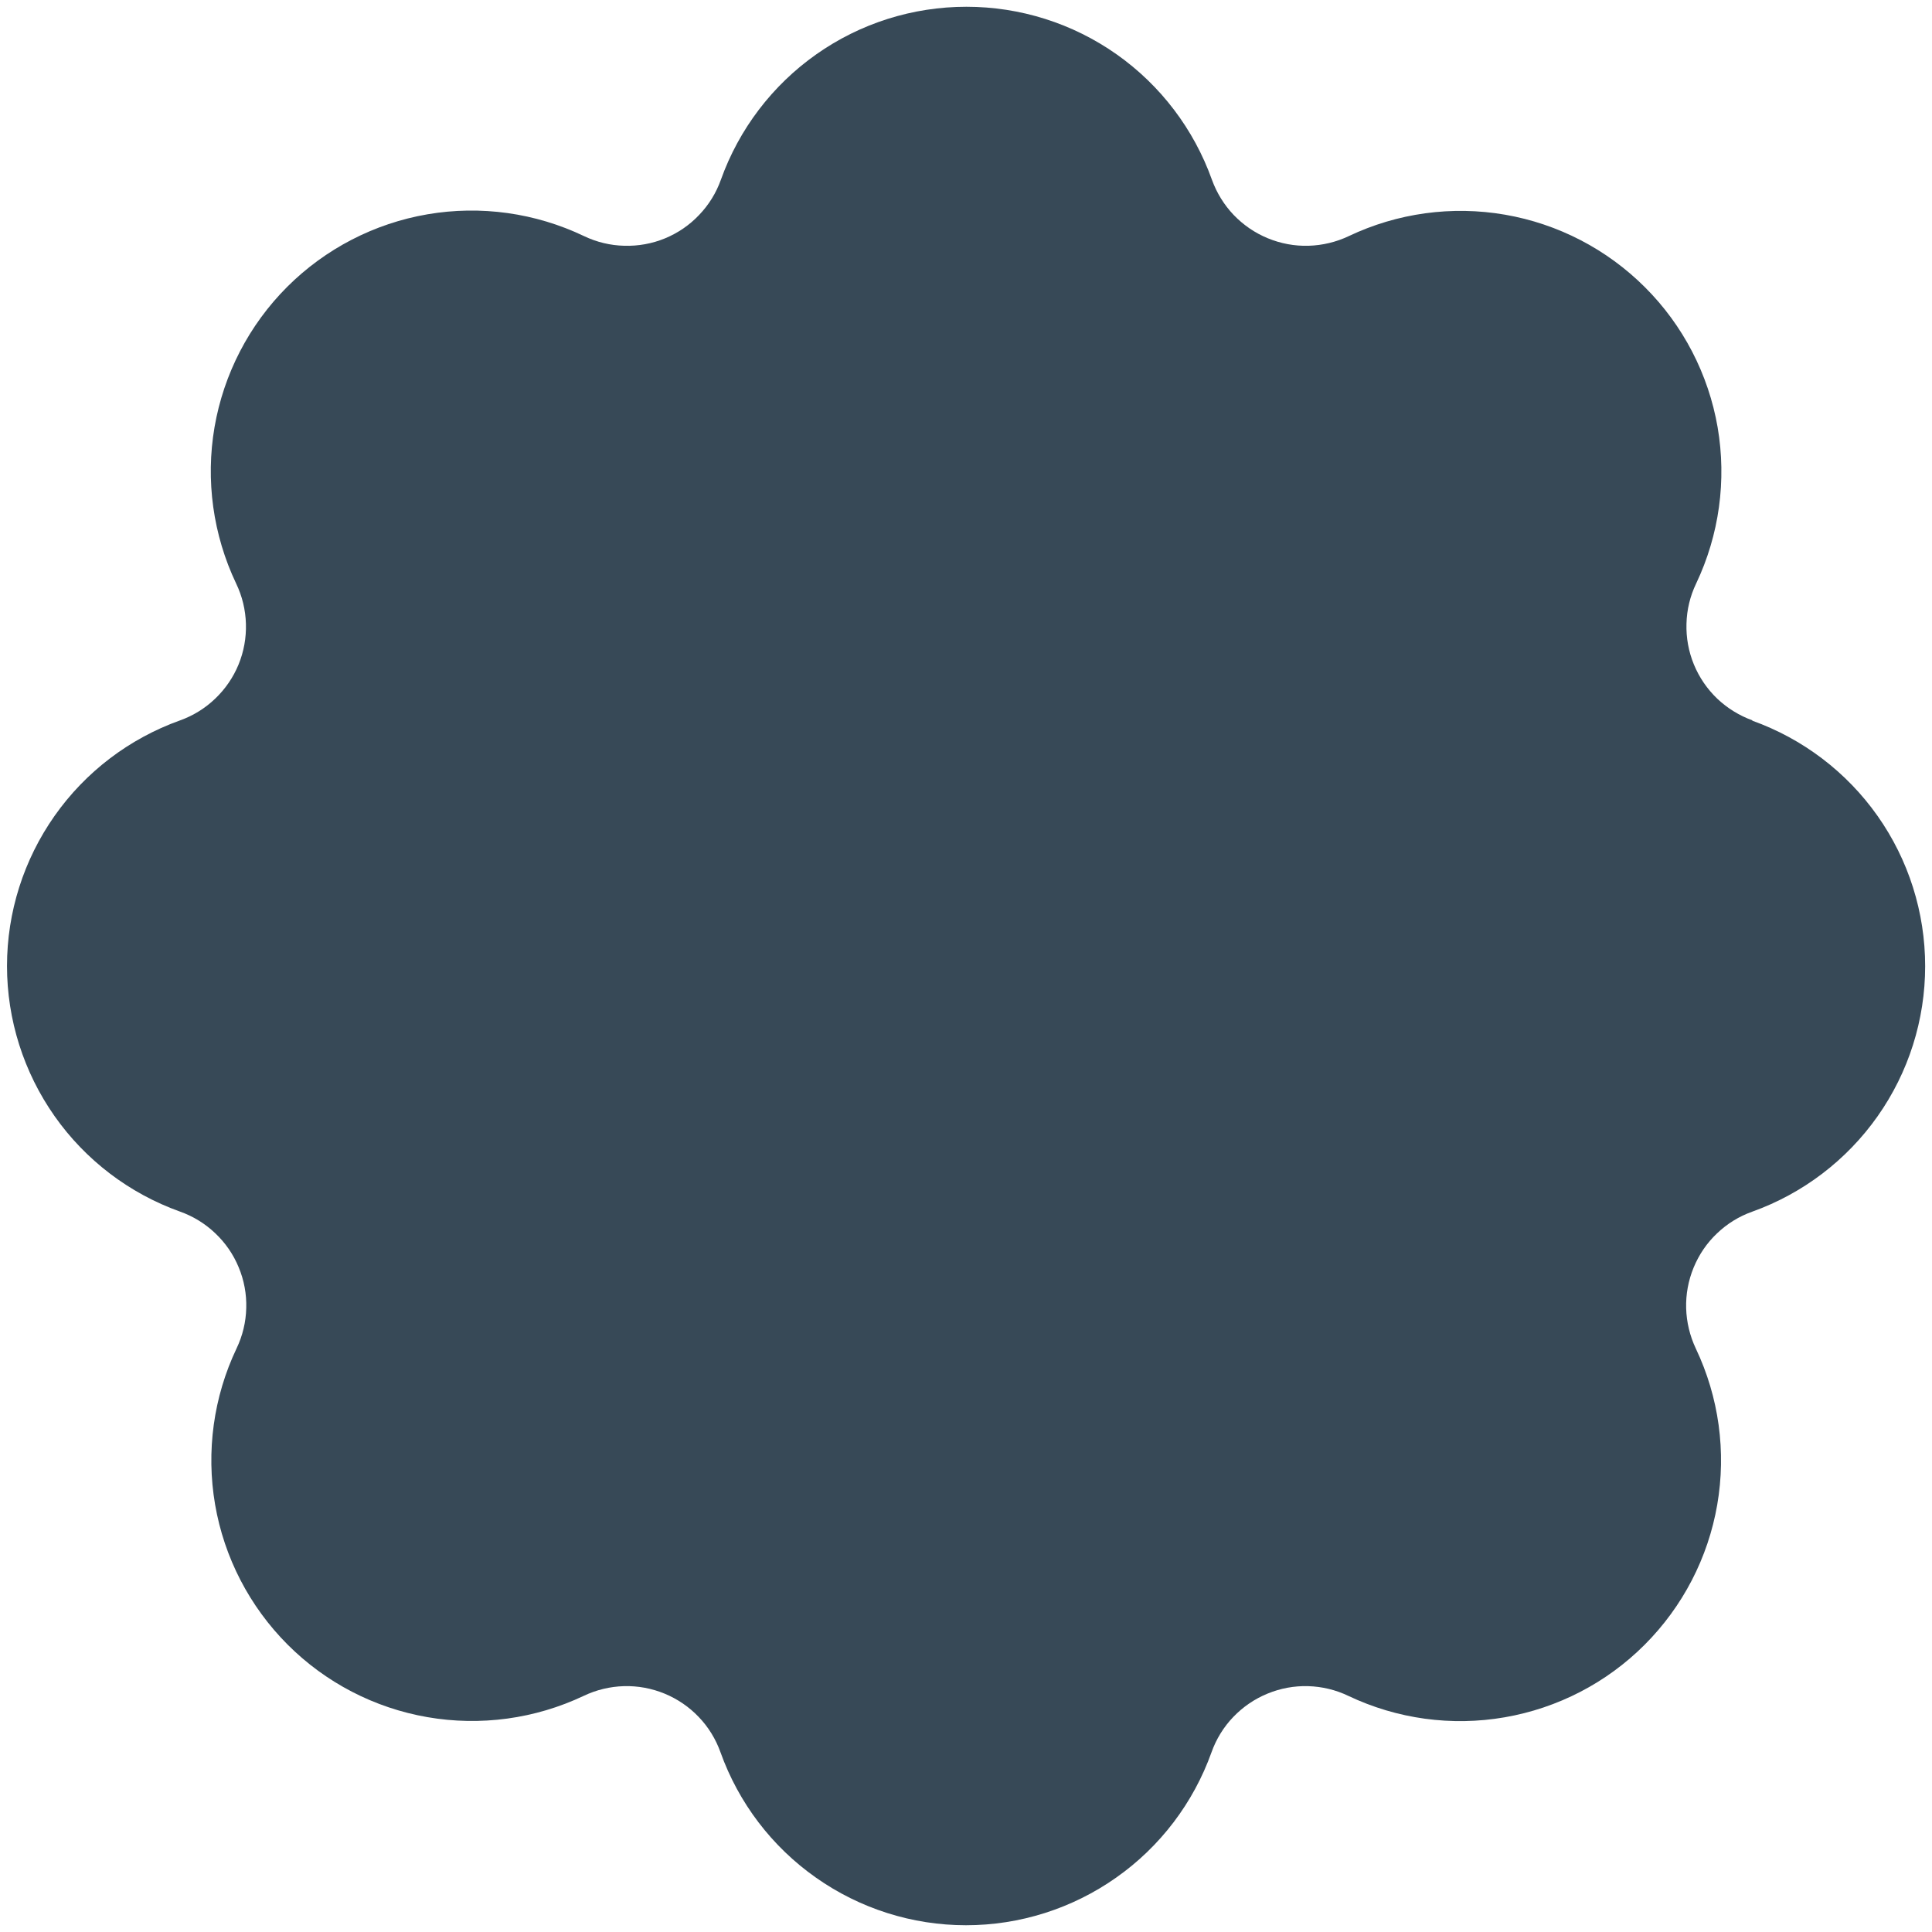 <svg width="24" height="24" viewBox="0 0 24 24" fill="none" xmlns="http://www.w3.org/2000/svg">
<path d="M21.77 8.949C21.607 8.89 21.458 8.798 21.332 8.679C21.207 8.559 21.108 8.415 21.042 8.254C20.976 8.094 20.945 7.922 20.95 7.749C20.954 7.575 20.995 7.405 21.07 7.249C21.357 6.645 21.45 5.967 21.337 5.308C21.223 4.649 20.908 4.041 20.435 3.569C19.962 3.096 19.355 2.781 18.696 2.667C18.037 2.553 17.359 2.646 16.755 2.933C16.599 3.007 16.429 3.048 16.255 3.053C16.082 3.058 15.91 3.026 15.75 2.96C15.589 2.894 15.445 2.795 15.325 2.67C15.206 2.545 15.114 2.396 15.055 2.233C14.83 1.604 14.417 1.06 13.871 0.675C13.325 0.29 12.673 0.084 12.005 0.084C11.337 0.084 10.686 0.29 10.14 0.675C9.594 1.06 9.18 1.604 8.955 2.233C8.897 2.396 8.805 2.545 8.685 2.67C8.566 2.796 8.421 2.895 8.261 2.961C8.101 3.027 7.928 3.058 7.755 3.053C7.582 3.049 7.412 3.008 7.255 2.933C6.651 2.644 5.972 2.549 5.311 2.662C4.651 2.775 4.042 3.09 3.568 3.563C3.094 4.037 2.779 4.645 2.665 5.306C2.552 5.966 2.646 6.645 2.934 7.25C3.009 7.406 3.05 7.576 3.055 7.75C3.06 7.923 3.029 8.095 2.963 8.256C2.897 8.416 2.798 8.56 2.672 8.68C2.547 8.8 2.397 8.892 2.234 8.95C1.606 9.175 1.062 9.589 0.678 10.135C0.294 10.681 0.087 11.332 0.087 12C0.087 12.667 0.294 13.319 0.678 13.865C1.062 14.411 1.606 14.825 2.234 15.05C2.398 15.108 2.547 15.199 2.673 15.319C2.799 15.438 2.899 15.582 2.965 15.743C3.032 15.903 3.064 16.076 3.059 16.249C3.055 16.422 3.014 16.593 2.939 16.75C2.652 17.353 2.559 18.031 2.672 18.69C2.785 19.348 3.1 19.956 3.572 20.429C4.044 20.902 4.651 21.217 5.31 21.331C5.968 21.445 6.646 21.353 7.25 21.067C7.407 20.992 7.577 20.951 7.75 20.946C7.923 20.941 8.096 20.973 8.256 21.039C8.416 21.105 8.561 21.204 8.68 21.329C8.8 21.454 8.892 21.604 8.95 21.767C9.175 22.396 9.589 22.94 10.135 23.324C10.681 23.709 11.332 23.916 12 23.916C12.668 23.916 13.32 23.709 13.866 23.324C14.412 22.94 14.825 22.396 15.05 21.767C15.108 21.604 15.2 21.454 15.32 21.329C15.44 21.204 15.584 21.105 15.745 21.039C15.905 20.973 16.077 20.941 16.25 20.946C16.424 20.951 16.594 20.992 16.75 21.067C17.354 21.354 18.032 21.447 18.691 21.333C19.35 21.219 19.958 20.905 20.43 20.432C20.903 19.959 21.218 19.352 21.332 18.693C21.446 18.034 21.353 17.356 21.066 16.752C20.992 16.595 20.951 16.425 20.946 16.252C20.941 16.079 20.973 15.906 21.039 15.746C21.105 15.586 21.203 15.441 21.329 15.322C21.454 15.202 21.603 15.11 21.766 15.052C22.395 14.827 22.939 14.413 23.324 13.867C23.709 13.321 23.915 12.67 23.915 12.002C23.915 11.334 23.709 10.682 23.324 10.136C22.939 9.59 22.395 9.177 21.766 8.952L21.77 8.949Z" fill="#374957"/>
</svg>
